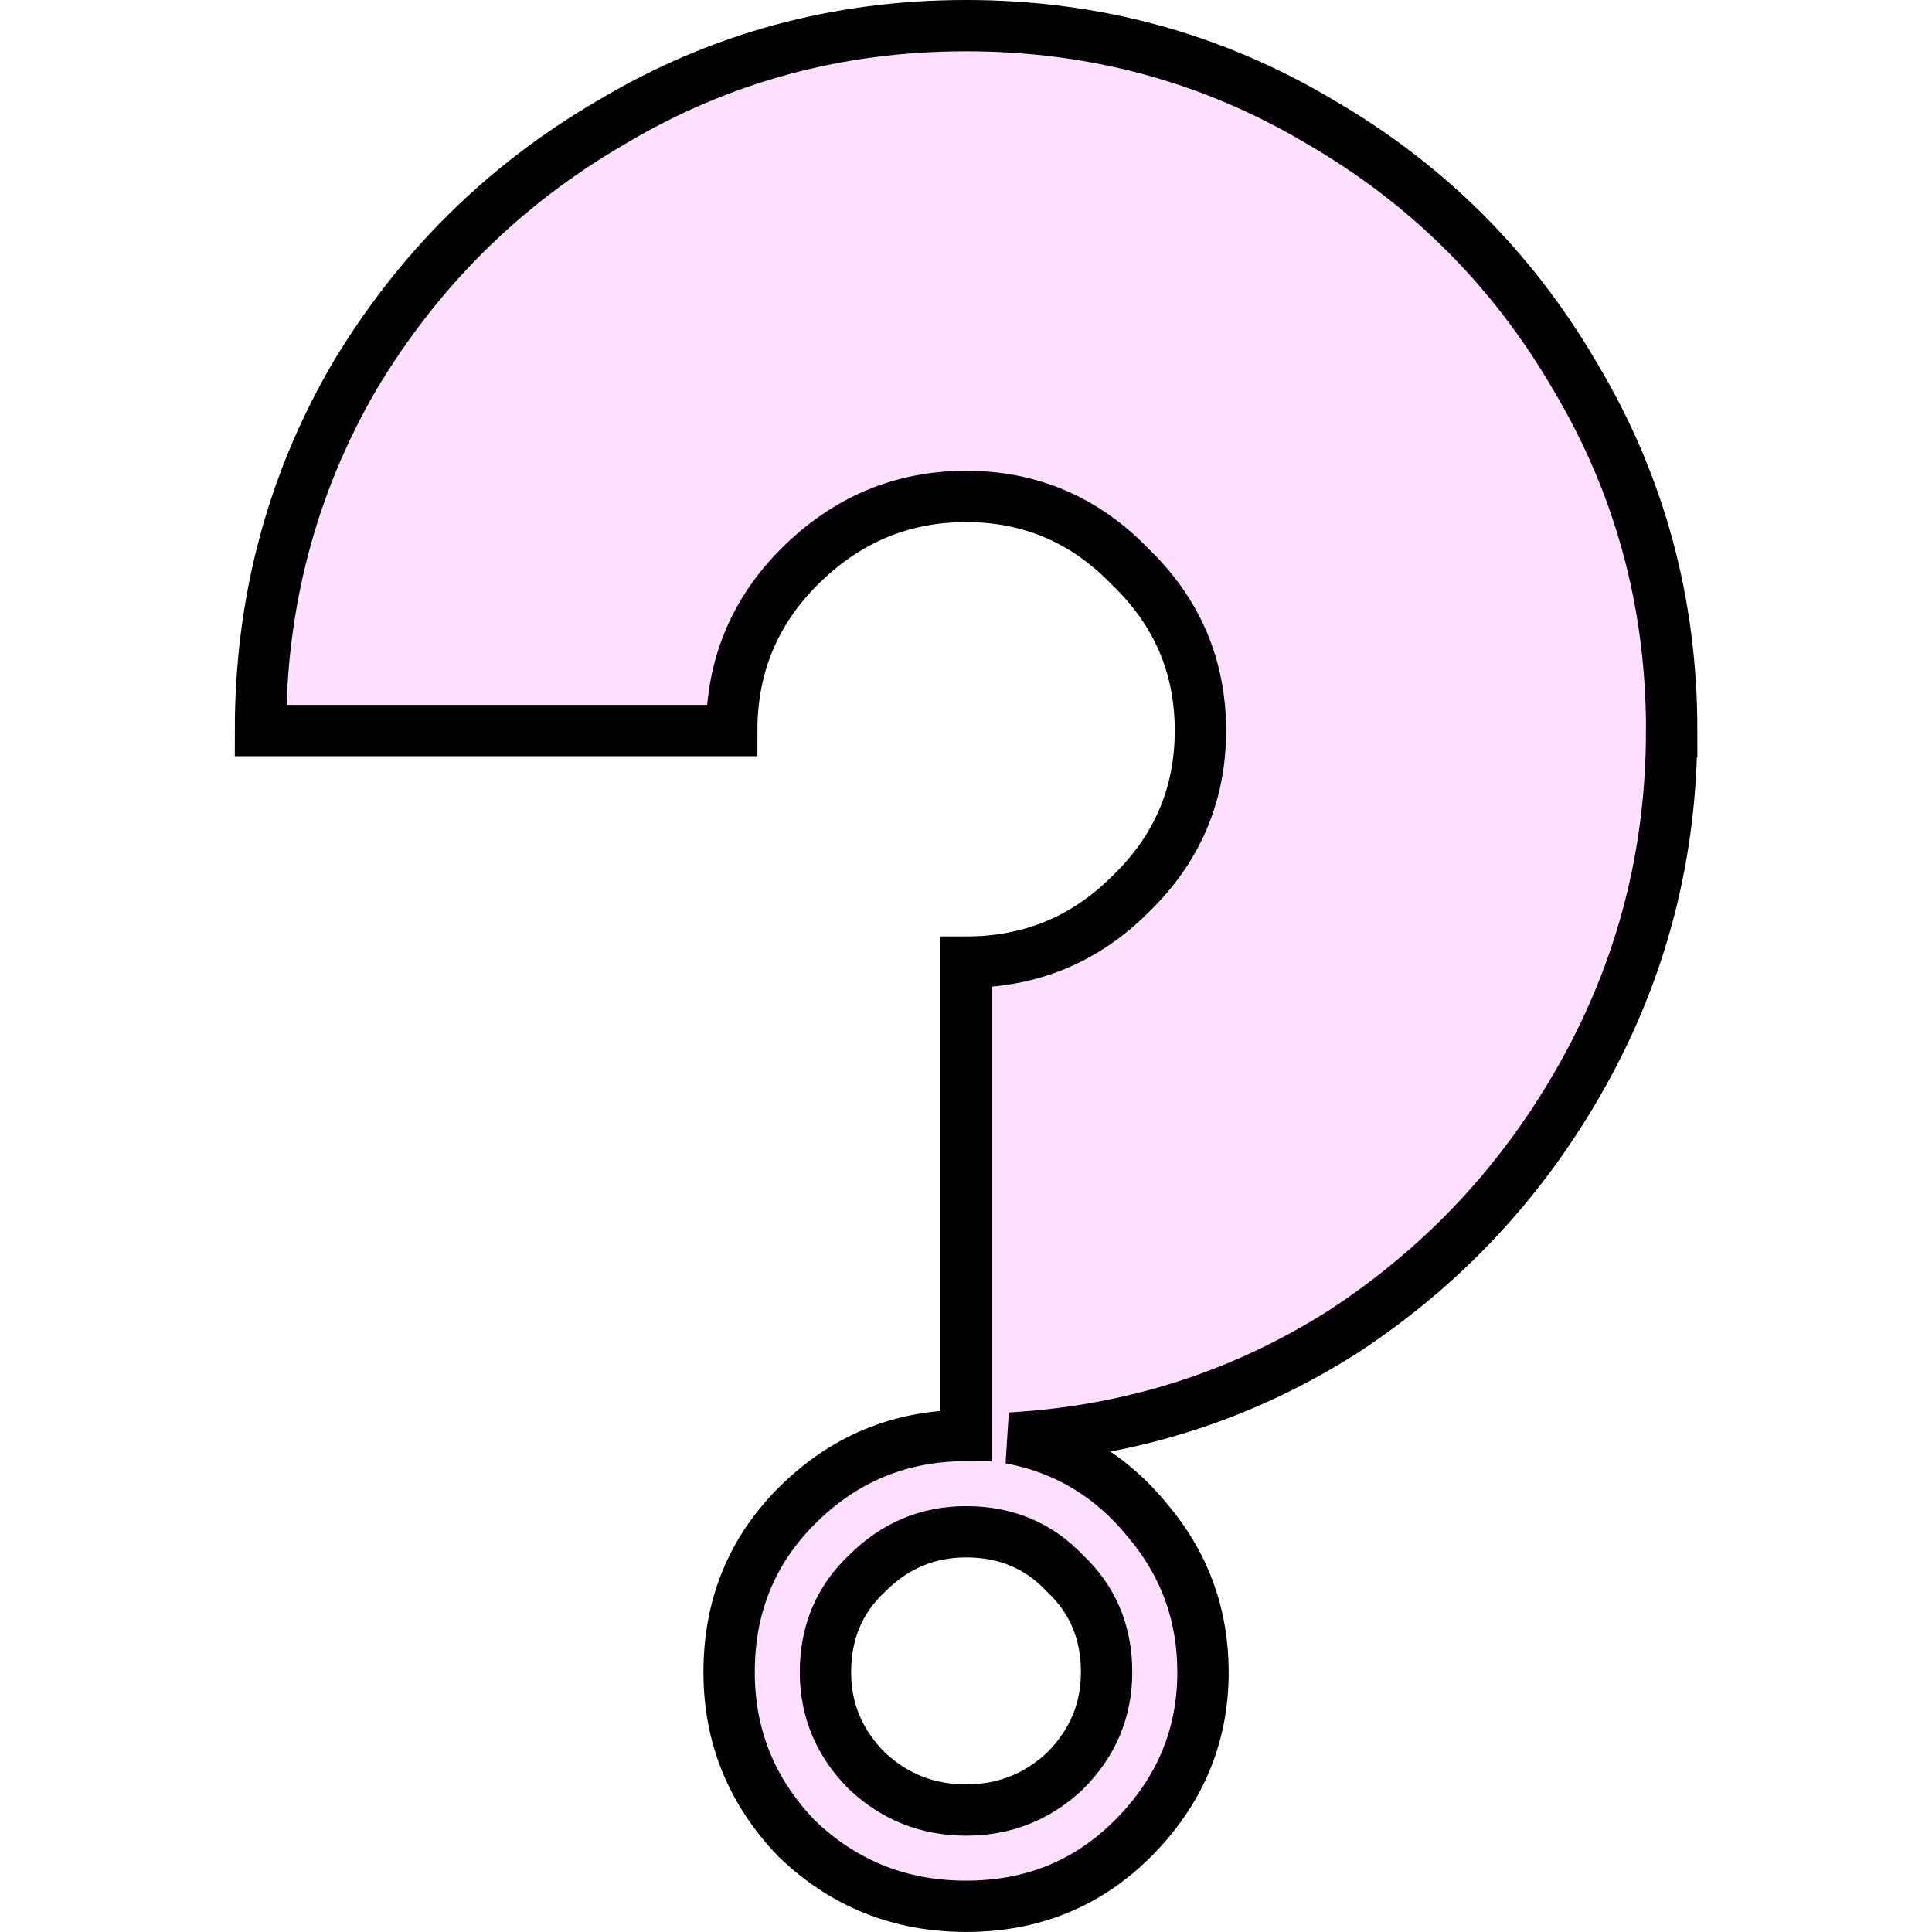<?xml version="1.0" encoding="UTF-8" standalone="no"?>
<svg
   width="128"
   height="128"
   viewBox="0 0 33.867 33.867"
   version="1.1"
   id="svg8"
   inkscape:version="1.1 (c4e8f9ed74, 2021-05-24)"
   sodipodi:docname="about.svg"
   xmlns:inkscape="http://www.inkscape.org/namespaces/inkscape"
   xmlns:sodipodi="http://sodipodi.sourceforge.net/DTD/sodipodi-0.dtd"
   xmlns="http://www.w3.org/2000/svg"
   xmlns:svg="http://www.w3.org/2000/svg"
   xmlns:rdf="http://www.w3.org/1999/02/22-rdf-syntax-ns#"
   xmlns:cc="http://creativecommons.org/ns#"
   xmlns:dc="http://purl.org/dc/elements/1.1/">
  <defs
     id="defs2" />
  <sodipodi:namedview
     id="base"
     pagecolor="#322f39"
     bordercolor="#808080"
     borderopacity="1"
     inkscape:pageopacity="0"
     inkscape:pageshadow="2"
     inkscape:zoom="3.959798"
     inkscape:cx="69.447987"
     inkscape:cy="91.418805"
     inkscape:document-units="mm"
     inkscape:current-layer="layer1"
     inkscape:document-rotation="0"
     showgrid="false"
     inkscape:pagecheckerboard="false"
     borderlayer="false"
     inkscape:showpageshadow="false"
     units="px"
     inkscape:window-width="1916"
     inkscape:window-height="1076"
     inkscape:window-x="0"
     inkscape:window-y="0"
     inkscape:window-maximized="1" />
  <g
     inkscape:label="Layer 1"
     inkscape:groupmode="layer"
     id="layer1"
     transform="translate(-13.205,22.947)">
    <g
       aria-label="?"
       id="text10583"
       style="font-size:45.643px;line-height:1.25;font-family:'Major Mono Display';-inkscape-font-specification:'Major Mono Display';fill:#ffdfff;stroke:#000000;stroke-width:0.9"
       transform="matrix(1,0,0,0.999,4.114,-0.023)">
      <path
         d="m 38.394,-10.128 q 0,3.241 -1.552,6.025 -1.552,2.784 -4.199,4.519 -2.647,1.689 -5.842,1.871 1.461,0.274 2.419,1.461 0.959,1.141 0.959,2.647 0,1.689 -1.232,2.921 -1.187,1.187 -2.921,1.187 -1.734,0 -2.967,-1.187 -1.187,-1.232 -1.187,-2.921 0,-1.734 1.187,-2.921 1.232,-1.232 2.967,-1.232 v -8.307 q 1.689,0 2.876,-1.187 1.232,-1.187 1.232,-2.876 0,-1.689 -1.232,-2.876 -1.187,-1.232 -2.876,-1.232 -1.689,0 -2.921,1.232 -1.187,1.187 -1.187,2.876 h -8.261 q 0,-3.378 1.643,-6.207 1.689,-2.83 4.519,-4.473 2.83,-1.689 6.207,-1.689 3.378,0 6.207,1.689 2.83,1.643 4.473,4.473 1.689,2.83 1.689,6.207 z M 28.489,6.395 q 0,-1.05 -0.73,-1.734 -0.685,-0.73 -1.734,-0.73 -1.004,0 -1.734,0.73 -0.73,0.685 -0.73,1.734 0,1.004 0.73,1.734 0.73,0.685 1.734,0.685 1.004,0 1.734,-0.685 0.73,-0.73 0.73,-1.734 z"
         id="path909"
         style="stroke-width:0.9" />
    </g>
  </g>
</svg>
